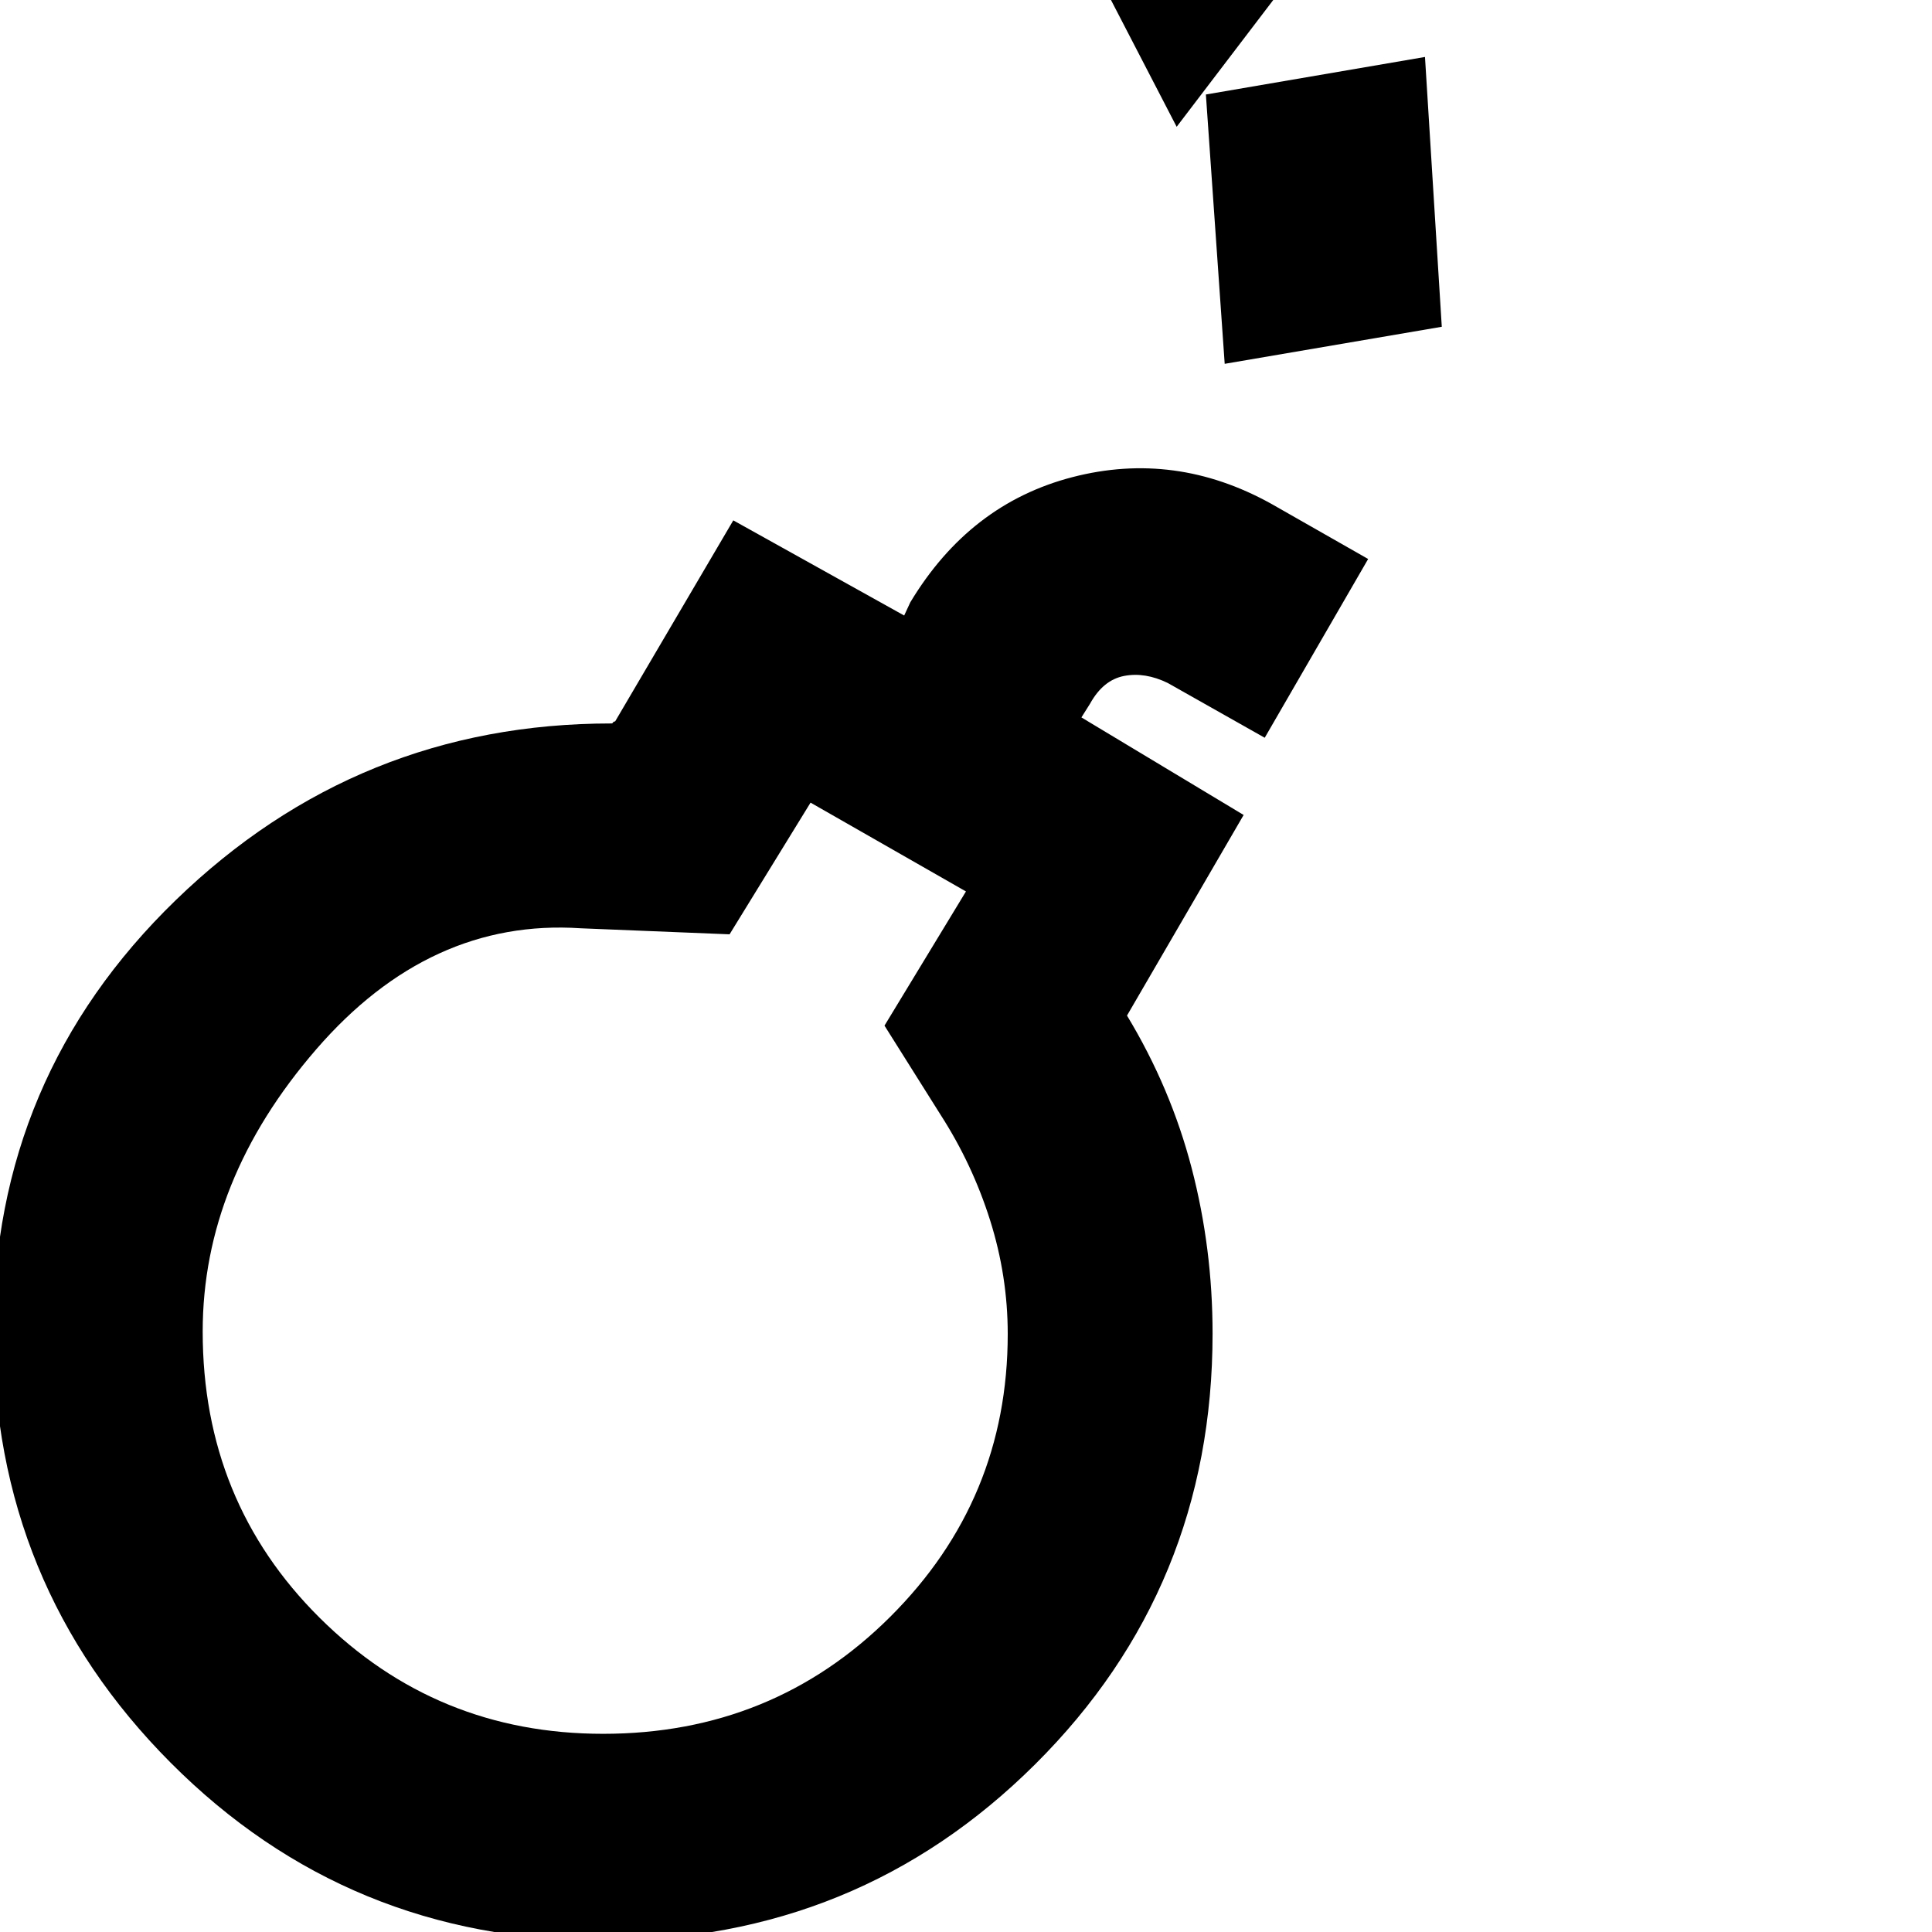 <svg xmlns="http://www.w3.org/2000/svg" height="20" viewBox="0 -960 960 960" width="20"><path d="M299.609 4.304q-126.704 0-214.809-88.423-88.104-88.424-88.104-214.577 0-126.152 90.597-213.989 90.598-87.837 216.555-87.837.522 0 .77-.5.249-.5 1.034-.5l58.718-99.913 84.913 47.283 3.043-6.565q29.478-48.957 80.554-62.196 51.077-13.239 98.794 13.239l48.152 27.435-51.391 88.826-48.152-27.196Q569-626.13 558.576-624.13q-10.424 2-16.946 13.804l-4.282 6.804 80.609 48.479L560-455.37q21.761 36 32.141 75.847 10.381 39.847 10.381 82.153 0 126.281-88.105 213.978Q426.312 4.304 299.609 4.304Zm.059-102.782q84.368 0 142.719-58.178 58.352-58.179 58.352-140.49 0-28.745-8.761-56.506t-24.522-52.283L439.5-450.37l40.478-66.673-77.217-44.131-40.239 65.435-73.957-3q-75.043-5-131.445 60.163-56.403 65.163-56.403 140.206 0 84.493 58.065 142.192 58.065 57.7 140.886 57.7ZM584.674-897l-64-123.561 67-88.7 64 124.326-67 87.935Zm379.76 500.303v-68.522h184.806v68.522H964.434Zm-355.89-382.521-9.348-133.826 108.87-18.653 8.348 134.066-107.87 18.413ZM300.609-297.37Z"/></svg>